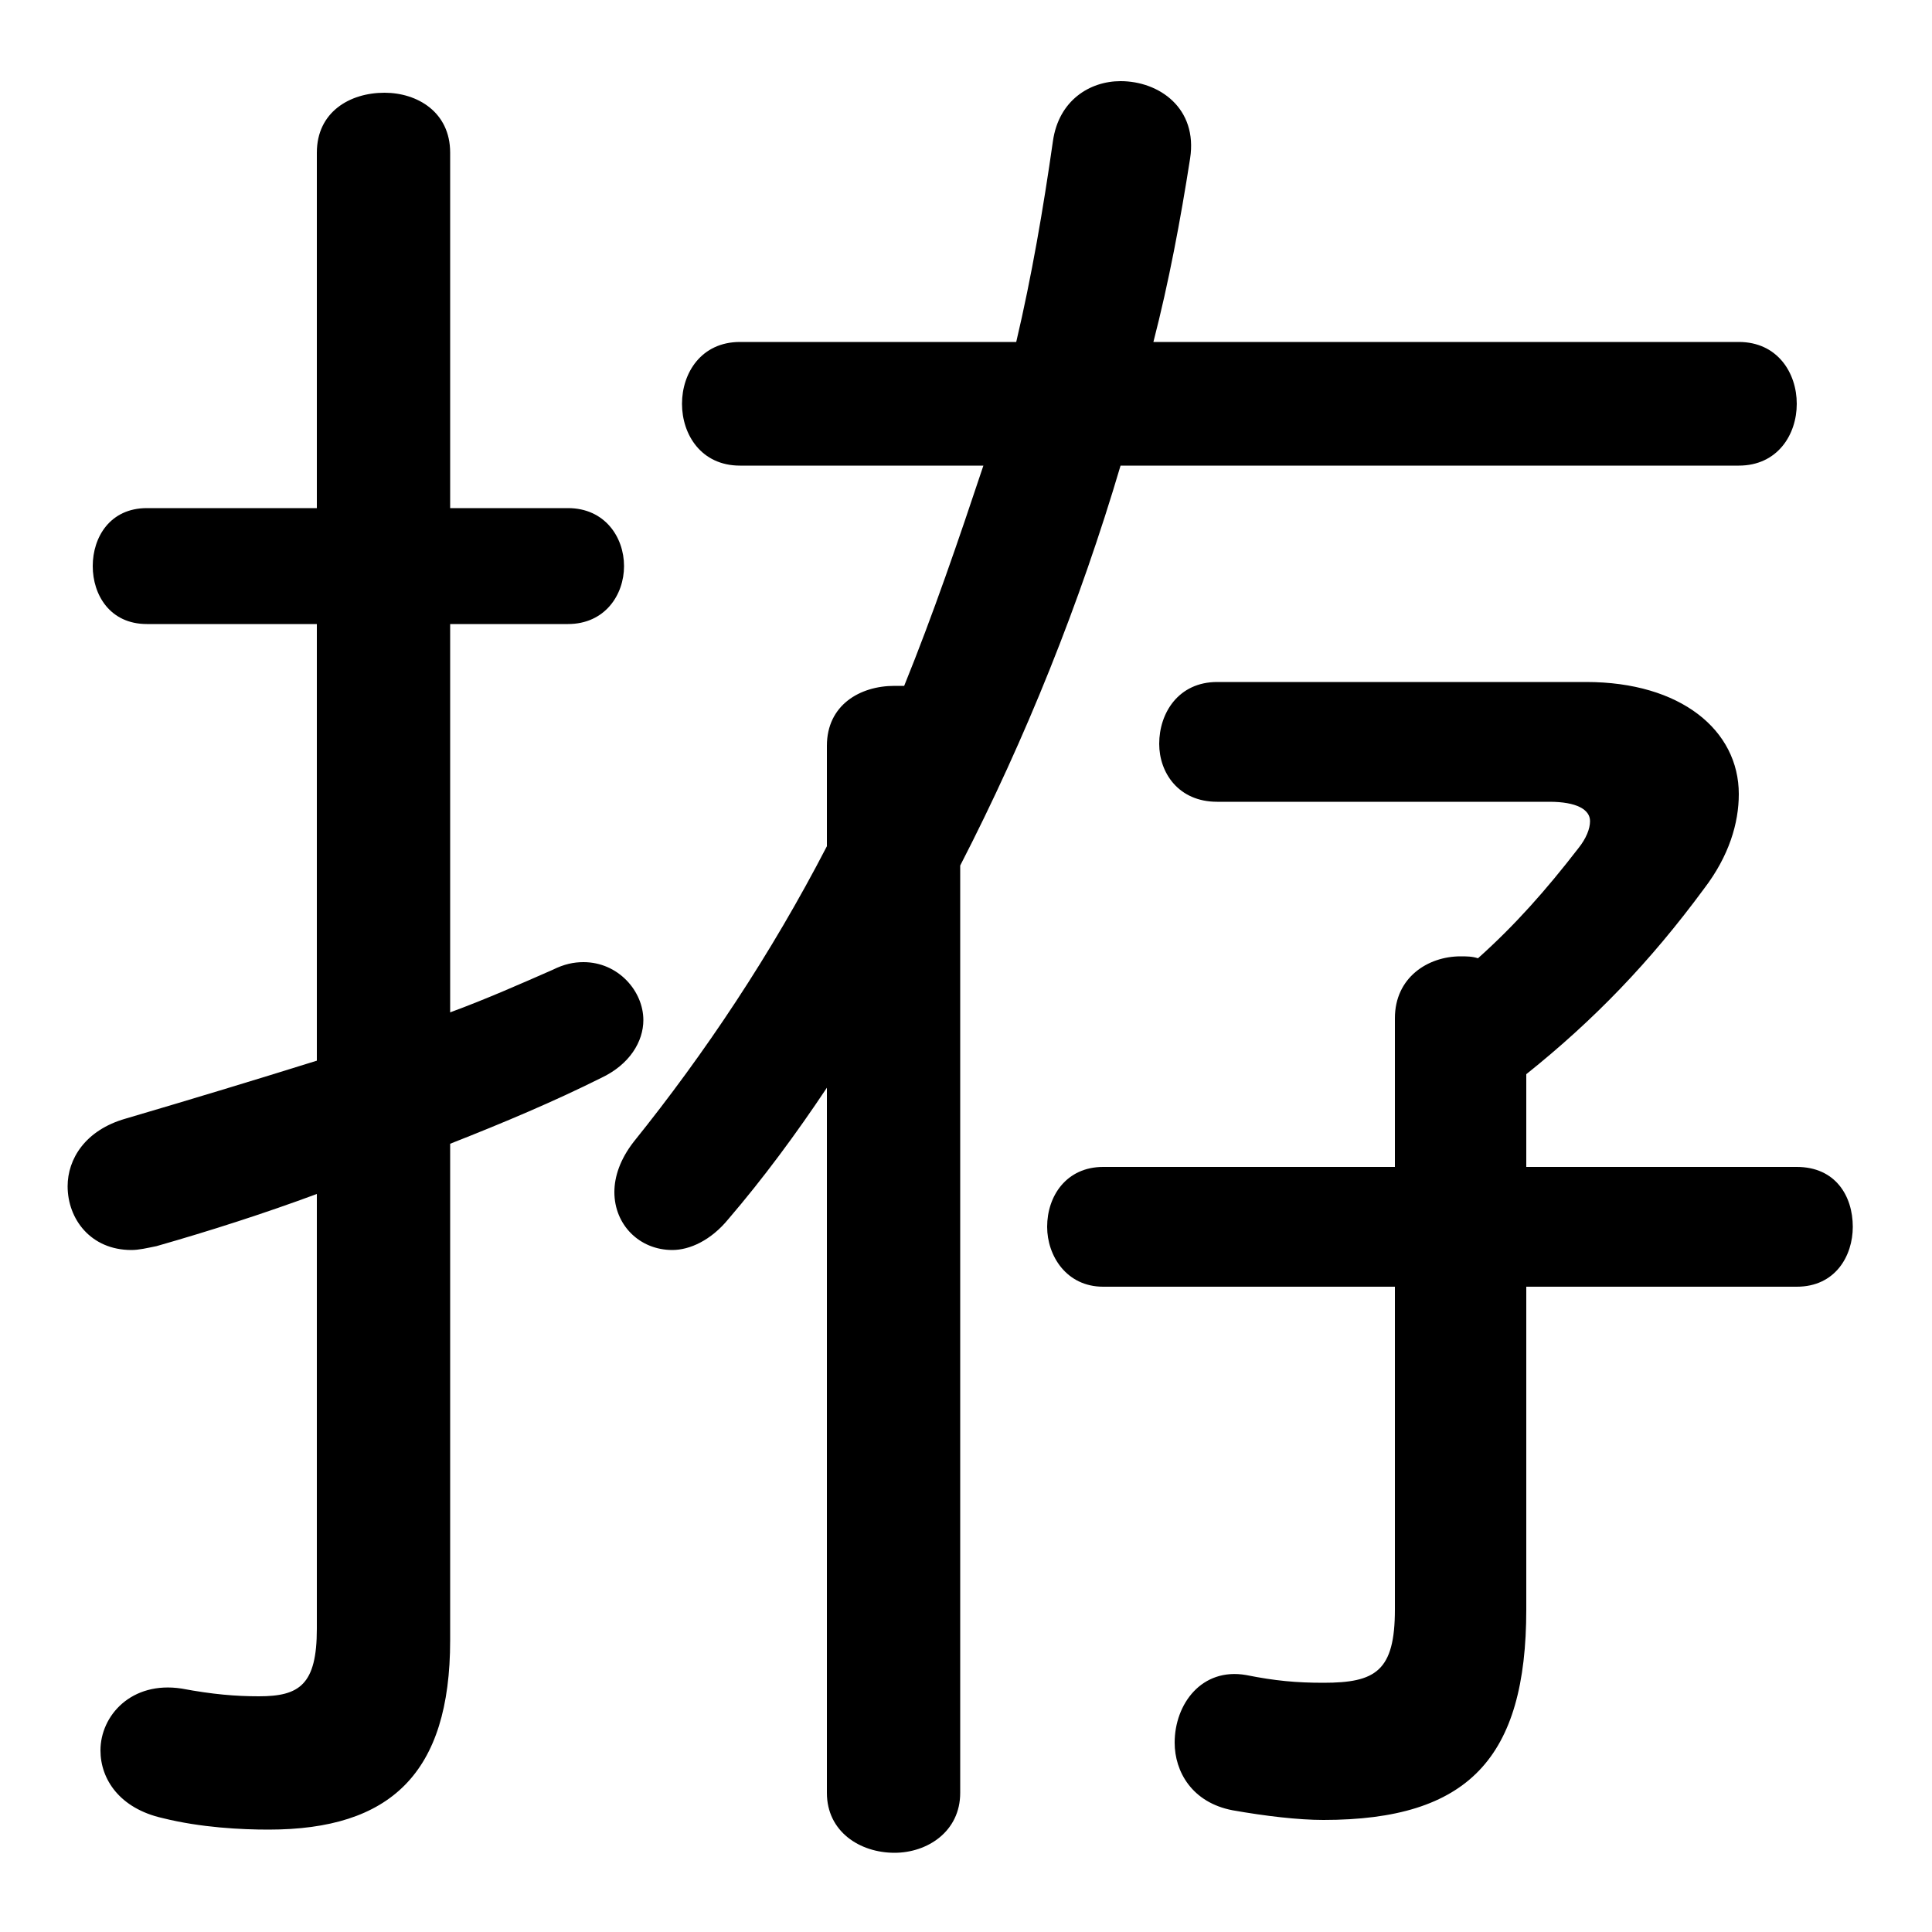 <svg xmlns="http://www.w3.org/2000/svg" viewBox="0 -44.0 50.0 50.0">
    <rect x="0" y="-44.0" width="50.0" height="50.0" fill="#808080" stroke="none"/>
    <g transform="scale(1, -1)">
        <!-- ボディの枠 -->
        <rect x="0" y="-6.0" width="50.0" height="50.0"
            stroke="white" fill="white"/>
        <!-- グリフ座標系の原点 -->
        <circle cx="0" cy="0" r="5" fill="white"/>
        <!-- グリフのアウトライン -->
        <g style="fill:black;stroke:#000000;stroke-width:0;stroke-linecap:round;stroke-linejoin:round;">
        <path d="M 25.45 31.95 C 24.8 30.0 24.15 28.1 23.4 26.25 C 23.3 26.25 23.25 26.25 23.15 26.25 C 22.25 26.25 21.4 25.75 21.4 24.7 L 21.4 22.1 C 19.95 19.3 18.25 16.75 16.4 14.45 C 16.05 14.0 15.9 13.55 15.9 13.15 C 15.9 12.3 16.55 11.65 17.4 11.65 C 17.85 11.65 18.4 11.9 18.85 12.45 C 19.75 13.5 20.6 14.65 21.4 15.85 L 21.4 -2.4 C 21.4 -3.4 22.25 -3.95 23.15 -3.95 C 24.0 -3.95 24.85 -3.4 24.85 -2.4 L 24.85 21.6 C 26.55 24.9 27.95 28.4 29.0 31.95 L 45.0 31.95 C 46.0 31.95 46.5 32.75 46.5 33.55 C 46.5 34.35 46.0 35.15 45.0 35.15 L 29.85 35.15 C 30.25 36.7 30.55 38.3 30.8 39.9 C 31.0 41.2 30.0 41.9 29.0 41.9 C 28.2 41.9 27.4 41.4 27.25 40.35 C 27.0 38.6 26.7 36.85 26.3 35.15 L 19.15 35.15 C 18.15 35.15 17.65 34.35 17.65 33.55 C 17.65 32.75 18.15 31.95 19.15 31.95 Z M 39.5 16.2 C 41.25 17.6 42.7 19.1 44.1 21.0 C 44.75 21.85 45.0 22.7 45.0 23.45 C 45.0 25.1 43.5 26.35 41.05 26.35 L 31.5 26.35 C 30.5 26.35 30.0 25.55 30.0 24.75 C 30.0 24.0 30.5 23.25 31.5 23.25 L 40.1 23.25 C 40.8 23.25 41.15 23.05 41.15 22.75 C 41.15 22.55 41.05 22.3 40.85 22.05 C 40.0 20.95 39.2 20.05 38.25 19.2 C 38.1 19.25 37.95 19.25 37.8 19.25 C 36.95 19.25 36.1 18.7 36.1 17.65 L 36.1 13.8 L 28.55 13.8 C 27.6 13.8 27.1 13.05 27.1 12.25 C 27.1 11.5 27.6 10.7 28.55 10.7 L 36.1 10.7 L 36.1 2.35 C 36.1 0.75 35.6 0.45 34.25 0.45 C 33.55 0.45 33.0 0.5 32.25 0.65 C 31.1 0.85 30.4 -0.1 30.4 -1.1 C 30.4 -1.85 30.85 -2.65 31.9 -2.85 C 32.75 -3.0 33.6 -3.1 34.25 -3.1 C 38.0 -3.1 39.5 -1.5 39.5 2.35 L 39.5 10.7 L 46.5 10.7 C 47.5 10.7 47.95 11.5 47.95 12.25 C 47.95 13.05 47.5 13.8 46.5 13.8 L 39.5 13.8 Z M 11.65 14.4 C 13.05 14.95 14.35 15.5 15.55 16.1 C 16.3 16.45 16.65 17.05 16.65 17.6 C 16.65 18.35 16.0 19.1 15.1 19.1 C 14.85 19.1 14.6 19.05 14.3 18.9 C 13.5 18.55 12.6 18.15 11.65 17.8 L 11.65 27.85 L 14.7 27.85 C 15.65 27.85 16.15 28.6 16.15 29.35 C 16.15 30.1 15.65 30.85 14.7 30.85 L 11.65 30.85 L 11.65 40.05 C 11.65 41.1 10.8 41.6 9.95 41.6 C 9.05 41.6 8.2 41.1 8.2 40.05 L 8.2 30.85 L 3.8 30.85 C 2.85 30.85 2.4 30.1 2.4 29.35 C 2.4 28.6 2.85 27.85 3.8 27.85 L 8.2 27.85 L 8.2 16.55 C 6.6 16.05 4.95 15.55 3.25 15.05 C 2.2 14.75 1.75 14.0 1.75 13.3 C 1.75 12.45 2.35 11.65 3.4 11.65 C 3.6 11.65 3.8 11.7 4.05 11.75 C 5.45 12.15 6.85 12.6 8.2 13.1 L 8.2 1.85 C 8.2 0.4 7.75 0.1 6.7 0.1 C 6.1 0.1 5.5 0.15 4.7 0.3 C 3.4 0.5 2.6 -0.4 2.6 -1.3 C 2.6 -2.05 3.1 -2.8 4.2 -3.05 C 5.2 -3.3 6.25 -3.35 6.95 -3.35 C 10.1 -3.35 11.65 -1.9 11.65 1.55 Z"/>
    </g>
    </g>
</svg>
